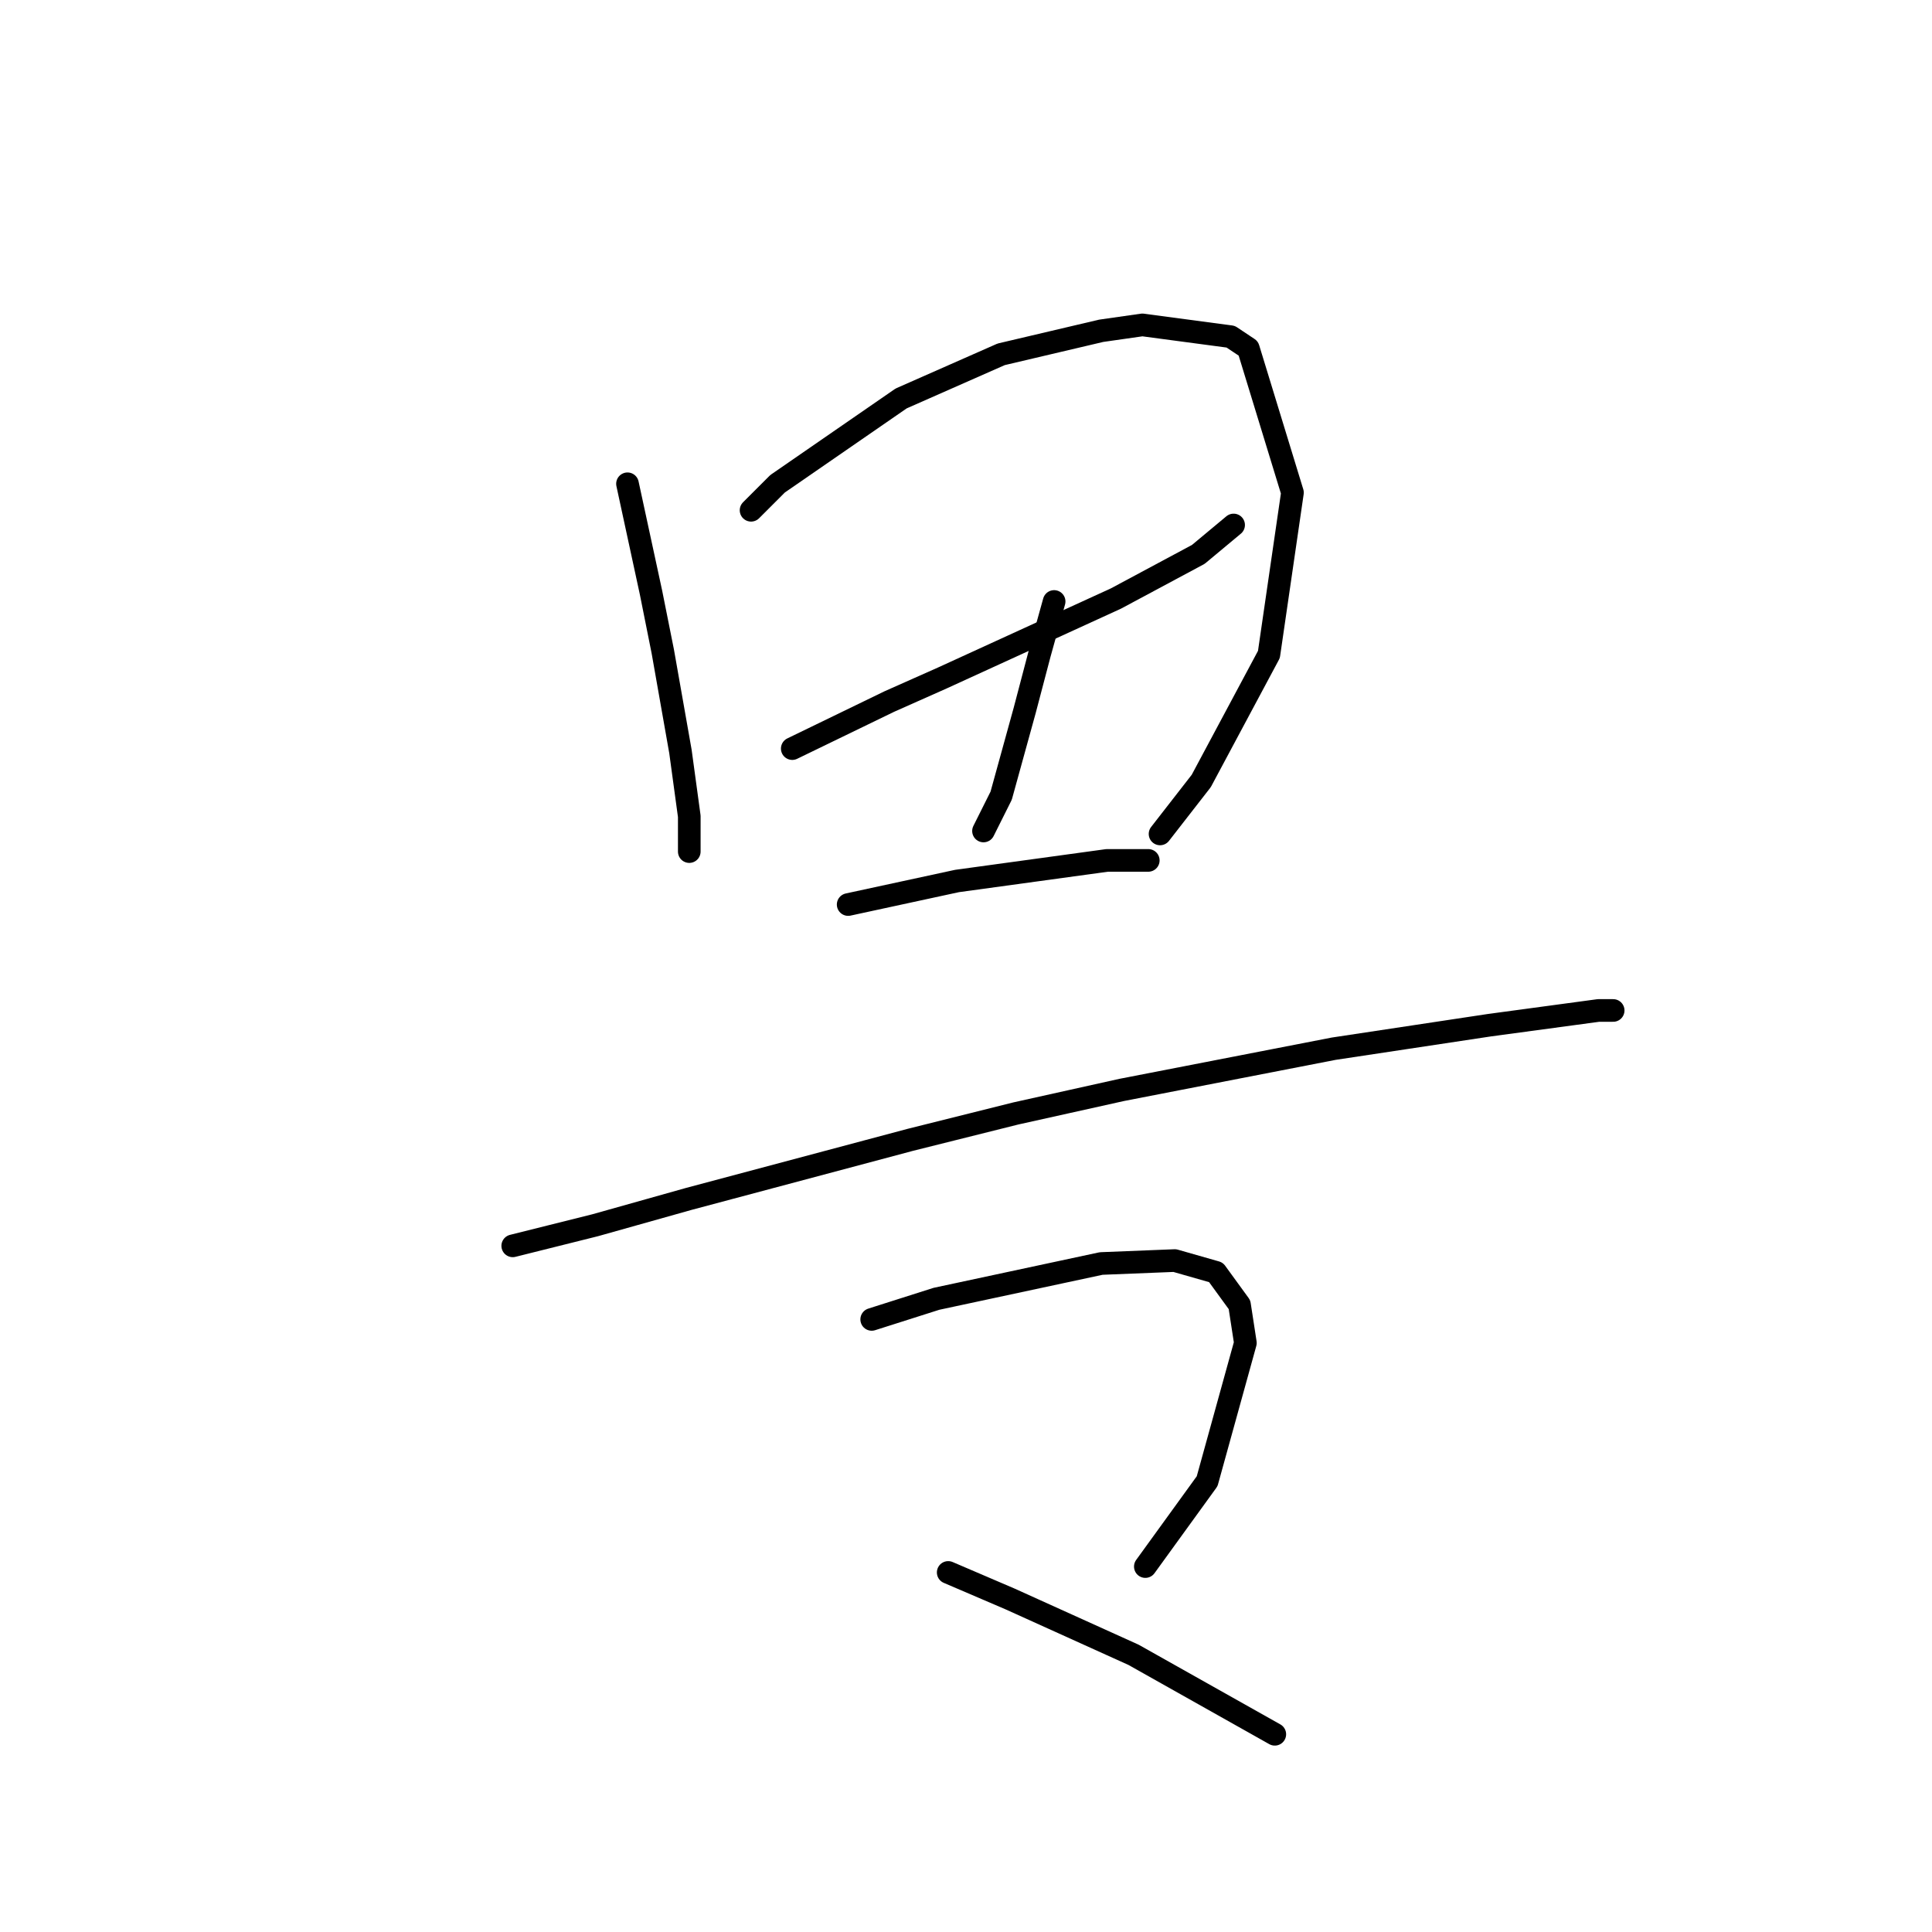 <?xml version="1.0" standalone="no"?>
    <svg width="256" height="256" xmlns="http://www.w3.org/2000/svg" version="1.1">
    <polyline stroke="black" stroke-width="3" stroke-linecap="round" fill="transparent" stroke-linejoin="round" points="83.146 64.104 86.265 78.53 87.824 86.327 90.163 99.583 91.333 108.16 91.333 112.839 91.333 112.839 " />
        <polyline stroke="black" stroke-width="3" stroke-linecap="round" fill="transparent" stroke-linejoin="round" points="99.52 67.613 103.029 64.104 119.404 52.798 132.66 46.95 145.915 43.831 151.373 43.051 163.07 44.611 165.409 46.17 171.257 65.274 168.138 86.717 159.171 103.482 153.713 110.499 153.713 110.499 " />
        <polyline stroke="black" stroke-width="3" stroke-linecap="round" fill="transparent" stroke-linejoin="round" points="104.979 99.193 117.844 92.955 124.862 89.836 147.865 79.309 158.781 73.461 163.46 69.563 163.46 69.563 " />
        <polyline stroke="black" stroke-width="3" stroke-linecap="round" fill="transparent" stroke-linejoin="round" points="139.677 79.699 137.728 86.717 135.779 94.125 132.66 105.431 130.32 110.109 130.32 110.109 " />
        <polyline stroke="black" stroke-width="3" stroke-linecap="round" fill="transparent" stroke-linejoin="round" points="112.386 119.856 126.811 116.737 146.695 114.008 152.153 114.008 152.153 114.008 " />
        <polyline stroke="black" stroke-width="3" stroke-linecap="round" fill="transparent" stroke-linejoin="round" points="67.941 165.081 78.857 162.352 91.333 158.844 120.574 151.046 134.609 147.537 148.644 144.418 176.715 138.96 197.378 135.841 211.804 133.892 213.753 133.892 213.753 133.892 " />
        <polyline stroke="black" stroke-width="3" stroke-linecap="round" fill="transparent" stroke-linejoin="round" points="115.505 174.828 124.082 172.099 145.915 167.421 155.662 167.031 161.12 168.59 164.239 172.879 165.019 177.947 159.951 196.271 151.763 207.578 151.763 207.578 " />
        <polyline stroke="black" stroke-width="3" stroke-linecap="round" fill="transparent" stroke-linejoin="round" points="125.642 208.357 133.829 211.866 150.204 219.274 168.918 229.8 168.918 229.8 " />
        </svg>